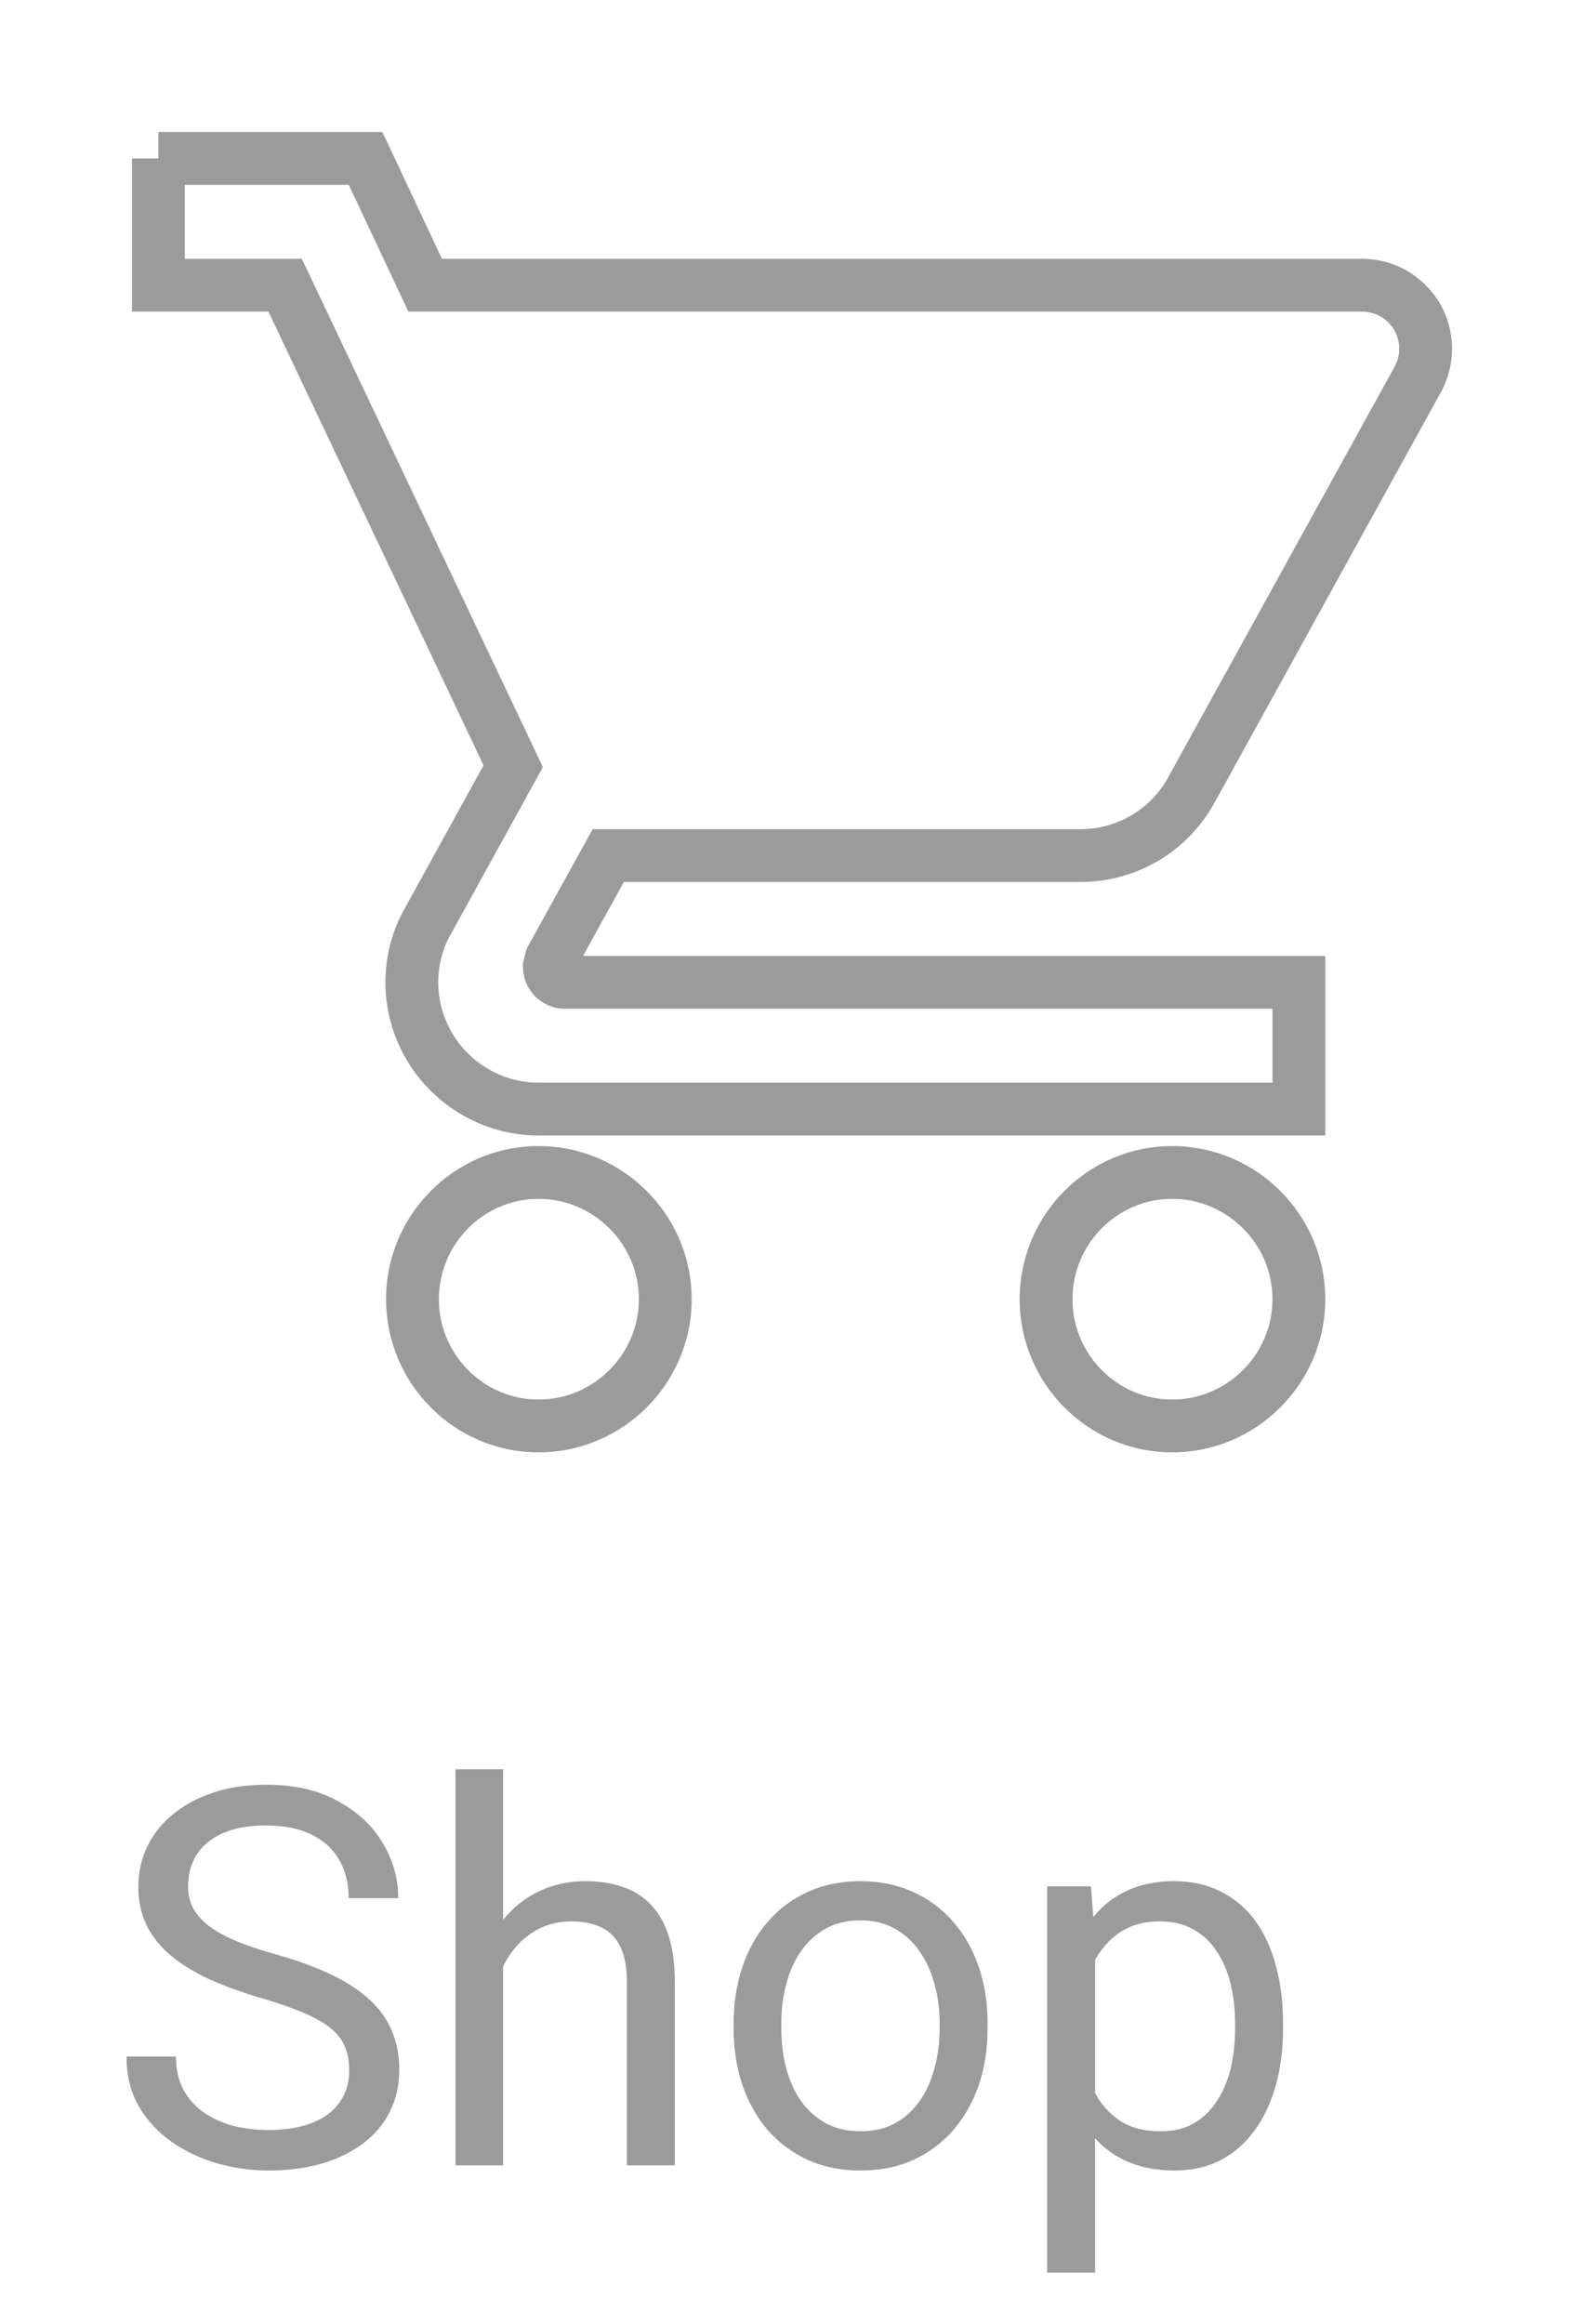 <svg width="30" height="44" viewBox="0 0 30 44" fill="none" xmlns="http://www.w3.org/2000/svg">
<path d="M6.614 39.203C6.614 39.037 6.588 38.891 6.536 38.764C6.487 38.633 6.399 38.516 6.272 38.412C6.149 38.308 5.976 38.209 5.755 38.114C5.537 38.02 5.26 37.924 4.925 37.826C4.573 37.722 4.256 37.606 3.973 37.48C3.689 37.349 3.447 37.201 3.245 37.035C3.043 36.869 2.889 36.679 2.781 36.464C2.674 36.249 2.62 36.003 2.62 35.727C2.62 35.45 2.677 35.194 2.791 34.96C2.905 34.726 3.068 34.522 3.279 34.35C3.494 34.174 3.75 34.037 4.046 33.94C4.342 33.842 4.673 33.793 5.037 33.793C5.571 33.793 6.023 33.895 6.395 34.101C6.769 34.302 7.054 34.568 7.249 34.897C7.444 35.222 7.542 35.57 7.542 35.941H6.604C6.604 35.675 6.548 35.438 6.434 35.233C6.32 35.025 6.147 34.862 5.916 34.745C5.685 34.625 5.392 34.565 5.037 34.565C4.702 34.565 4.425 34.615 4.207 34.716C3.989 34.817 3.826 34.953 3.719 35.126C3.615 35.298 3.562 35.495 3.562 35.717C3.562 35.867 3.593 36.003 3.655 36.127C3.72 36.247 3.82 36.36 3.953 36.464C4.09 36.568 4.262 36.664 4.471 36.752C4.682 36.84 4.935 36.925 5.228 37.006C5.631 37.12 5.979 37.247 6.272 37.387C6.565 37.527 6.806 37.685 6.995 37.86C7.187 38.033 7.329 38.23 7.42 38.451C7.514 38.669 7.562 38.917 7.562 39.193C7.562 39.483 7.503 39.745 7.386 39.98C7.269 40.214 7.101 40.414 6.883 40.58C6.665 40.746 6.403 40.875 6.097 40.966C5.794 41.054 5.455 41.098 5.081 41.098C4.752 41.098 4.428 41.052 4.109 40.961C3.794 40.87 3.506 40.733 3.245 40.551C2.988 40.368 2.781 40.144 2.625 39.877C2.472 39.607 2.396 39.294 2.396 38.94H3.333C3.333 39.184 3.38 39.394 3.475 39.569C3.569 39.742 3.698 39.885 3.86 39.999C4.026 40.113 4.214 40.198 4.422 40.253C4.633 40.305 4.853 40.331 5.081 40.331C5.41 40.331 5.688 40.285 5.916 40.194C6.144 40.103 6.316 39.973 6.434 39.804C6.554 39.634 6.614 39.434 6.614 39.203ZM9.529 33.5V41H8.626V33.5H9.529ZM9.314 38.158L8.938 38.144C8.942 37.782 8.995 37.449 9.1 37.143C9.204 36.833 9.35 36.565 9.539 36.337C9.728 36.109 9.952 35.933 10.213 35.81C10.477 35.683 10.768 35.619 11.087 35.619C11.347 35.619 11.582 35.655 11.79 35.727C11.998 35.795 12.176 35.906 12.322 36.059C12.472 36.212 12.586 36.41 12.664 36.654C12.742 36.895 12.781 37.19 12.781 37.538V41H11.873V37.528C11.873 37.252 11.832 37.03 11.751 36.864C11.67 36.695 11.551 36.573 11.395 36.498C11.238 36.42 11.046 36.381 10.818 36.381C10.594 36.381 10.389 36.428 10.203 36.523C10.021 36.617 9.863 36.747 9.729 36.913C9.599 37.079 9.497 37.27 9.422 37.484C9.35 37.696 9.314 37.921 9.314 38.158ZM13.895 38.417V38.305C13.895 37.924 13.95 37.571 14.06 37.245C14.171 36.916 14.331 36.632 14.539 36.391C14.747 36.147 15 35.958 15.296 35.824C15.592 35.688 15.924 35.619 16.292 35.619C16.663 35.619 16.997 35.688 17.293 35.824C17.592 35.958 17.846 36.147 18.055 36.391C18.266 36.632 18.427 36.916 18.538 37.245C18.649 37.571 18.704 37.924 18.704 38.305V38.417C18.704 38.798 18.649 39.151 18.538 39.477C18.427 39.802 18.266 40.087 18.055 40.331C17.846 40.572 17.594 40.761 17.298 40.898C17.005 41.031 16.673 41.098 16.302 41.098C15.931 41.098 15.597 41.031 15.301 40.898C15.005 40.761 14.751 40.572 14.539 40.331C14.331 40.087 14.171 39.802 14.06 39.477C13.95 39.151 13.895 38.798 13.895 38.417ZM14.798 38.305V38.417C14.798 38.681 14.829 38.93 14.891 39.164C14.953 39.395 15.045 39.6 15.169 39.779C15.296 39.958 15.454 40.1 15.643 40.204C15.831 40.305 16.051 40.355 16.302 40.355C16.549 40.355 16.766 40.305 16.951 40.204C17.14 40.1 17.296 39.958 17.42 39.779C17.544 39.6 17.636 39.395 17.698 39.164C17.763 38.93 17.796 38.681 17.796 38.417V38.305C17.796 38.044 17.763 37.798 17.698 37.567C17.636 37.333 17.542 37.126 17.415 36.947C17.291 36.765 17.135 36.622 16.946 36.518C16.761 36.413 16.543 36.361 16.292 36.361C16.045 36.361 15.826 36.413 15.638 36.518C15.452 36.622 15.296 36.765 15.169 36.947C15.045 37.126 14.953 37.333 14.891 37.567C14.829 37.798 14.798 38.044 14.798 38.305ZM20.74 36.732V43.031H19.832V35.717H20.662L20.74 36.732ZM24.3 38.315V38.417C24.3 38.801 24.254 39.158 24.163 39.486C24.072 39.812 23.939 40.095 23.763 40.336C23.59 40.577 23.377 40.764 23.123 40.898C22.869 41.031 22.578 41.098 22.249 41.098C21.914 41.098 21.617 41.042 21.36 40.932C21.103 40.821 20.885 40.66 20.706 40.448C20.527 40.237 20.384 39.983 20.276 39.687C20.172 39.39 20.101 39.057 20.061 38.685V38.139C20.101 37.748 20.174 37.398 20.281 37.089C20.389 36.78 20.53 36.516 20.706 36.298C20.885 36.077 21.102 35.909 21.355 35.795C21.609 35.678 21.902 35.619 22.234 35.619C22.566 35.619 22.861 35.684 23.118 35.815C23.375 35.941 23.592 36.124 23.768 36.361C23.943 36.599 24.075 36.884 24.163 37.216C24.254 37.545 24.3 37.911 24.3 38.315ZM23.392 38.417V38.315C23.392 38.051 23.364 37.803 23.309 37.572C23.253 37.338 23.167 37.133 23.05 36.957C22.936 36.778 22.789 36.638 22.61 36.537C22.431 36.433 22.218 36.381 21.971 36.381C21.743 36.381 21.544 36.42 21.375 36.498C21.209 36.576 21.067 36.682 20.95 36.815C20.833 36.946 20.737 37.095 20.662 37.265C20.59 37.431 20.537 37.603 20.501 37.782V39.047C20.566 39.275 20.657 39.49 20.774 39.691C20.892 39.89 21.048 40.051 21.243 40.175C21.439 40.295 21.684 40.355 21.98 40.355C22.225 40.355 22.435 40.305 22.61 40.204C22.789 40.1 22.936 39.958 23.05 39.779C23.167 39.6 23.253 39.395 23.309 39.164C23.364 38.93 23.392 38.681 23.392 38.417Z" fill="#9B9B9B"/>
<path d="M3 5.4H2.5V5.9H3V5.4ZM5.4 5.4L5.852 5.186L5.716 4.9H5.4V5.4ZM9.72 14.508L10.158 14.749L10.281 14.525L10.172 14.294L9.72 14.508ZM8.1 17.448L8.534 17.696L8.538 17.689L8.1 17.448ZM24.6 21V21.5H25.1V21H24.6ZM24.6 18.6H25.1V18.1H24.6V18.6ZM10.404 18.3L9.919 18.179L9.904 18.238V18.3H10.404ZM10.44 18.156L10.002 17.914L9.971 17.971L9.955 18.035L10.44 18.156ZM11.52 16.2V15.7H11.225L11.082 15.958L11.52 16.2ZM22.56 14.964L22.122 14.723L22.122 14.724L22.56 14.964ZM26.856 7.176L27.294 7.418L27.296 7.414L26.856 7.176ZM25.8 5.4L25.801 4.9H25.8V5.4ZM8.052 5.4L7.599 5.613L7.735 5.9H8.052V5.4ZM6.924 3L7.377 2.787L7.241 2.5H6.924V3ZM10.2 21.7C8.601 21.7 7.312 23.007 7.312 24.6H8.312C8.312 23.553 9.159 22.7 10.2 22.7V21.7ZM7.312 24.6C7.312 26.193 8.601 27.5 10.2 27.5V26.5C9.159 26.5 8.312 25.647 8.312 24.6H7.312ZM10.2 27.5C11.796 27.5 13.1 26.196 13.1 24.6H12.1C12.1 25.644 11.244 26.5 10.2 26.5V27.5ZM13.1 24.6C13.1 23.004 11.796 21.7 10.2 21.7V22.7C11.244 22.7 12.1 23.556 12.1 24.6H13.1ZM2.5 3V5.4H3.5V3H2.5ZM3 5.9H5.4V4.9H3V5.9ZM4.948 5.614L9.268 14.722L10.172 14.294L5.852 5.186L4.948 5.614ZM9.282 14.267L7.662 17.207L8.538 17.689L10.158 14.749L9.282 14.267ZM7.666 17.2C7.43 17.613 7.3 18.094 7.3 18.6H8.3C8.3 18.266 8.386 17.955 8.534 17.696L7.666 17.2ZM7.3 18.6C7.3 20.196 8.604 21.5 10.2 21.5V20.5C9.156 20.5 8.3 19.644 8.3 18.6H7.3ZM10.2 21.5H24.6V20.5H10.2V21.5ZM25.1 21V18.6H24.1V21H25.1ZM24.6 18.1H10.704V19.1H24.6V18.1ZM10.704 18.1C10.812 18.1 10.904 18.192 10.904 18.3H9.904C9.904 18.744 10.26 19.1 10.704 19.1V18.1ZM10.889 18.421L10.925 18.277L9.955 18.035L9.919 18.179L10.889 18.421ZM10.878 18.398L11.958 16.442L11.082 15.958L10.002 17.914L10.878 18.398ZM11.52 16.7H20.46V15.7H11.52V16.7ZM20.46 16.7C21.546 16.7 22.504 16.106 22.998 15.204L22.122 14.724C21.8 15.31 21.174 15.7 20.46 15.7V16.7ZM22.998 15.206L27.294 7.418L26.418 6.934L22.122 14.723L22.998 15.206ZM27.296 7.414C27.581 6.886 27.568 6.248 27.262 5.733L26.402 6.244C26.529 6.457 26.534 6.72 26.416 6.938L27.296 7.414ZM27.262 5.733C26.955 5.218 26.401 4.901 25.801 4.9L25.799 5.9C26.046 5.901 26.276 6.031 26.402 6.244L27.262 5.733ZM25.8 4.9H8.052V5.9H25.8V4.9ZM8.505 5.187L7.377 2.787L6.471 3.213L7.599 5.613L8.505 5.187ZM6.924 2.5H3V3.5H6.924V2.5ZM22.2 21.7C20.601 21.7 19.312 23.007 19.312 24.6H20.312C20.312 23.553 21.159 22.7 22.2 22.7V21.7ZM19.312 24.6C19.312 26.193 20.601 27.5 22.2 27.5V26.5C21.159 26.5 20.312 25.647 20.312 24.6H19.312ZM22.2 27.5C23.796 27.5 25.1 26.196 25.1 24.6H24.1C24.1 25.644 23.244 26.5 22.2 26.5V27.5ZM25.1 24.6C25.1 23.004 23.796 21.7 22.2 21.7V22.7C23.244 22.7 24.1 23.556 24.1 24.6H25.1Z" fill="#9B9B9B"/>
</svg>

